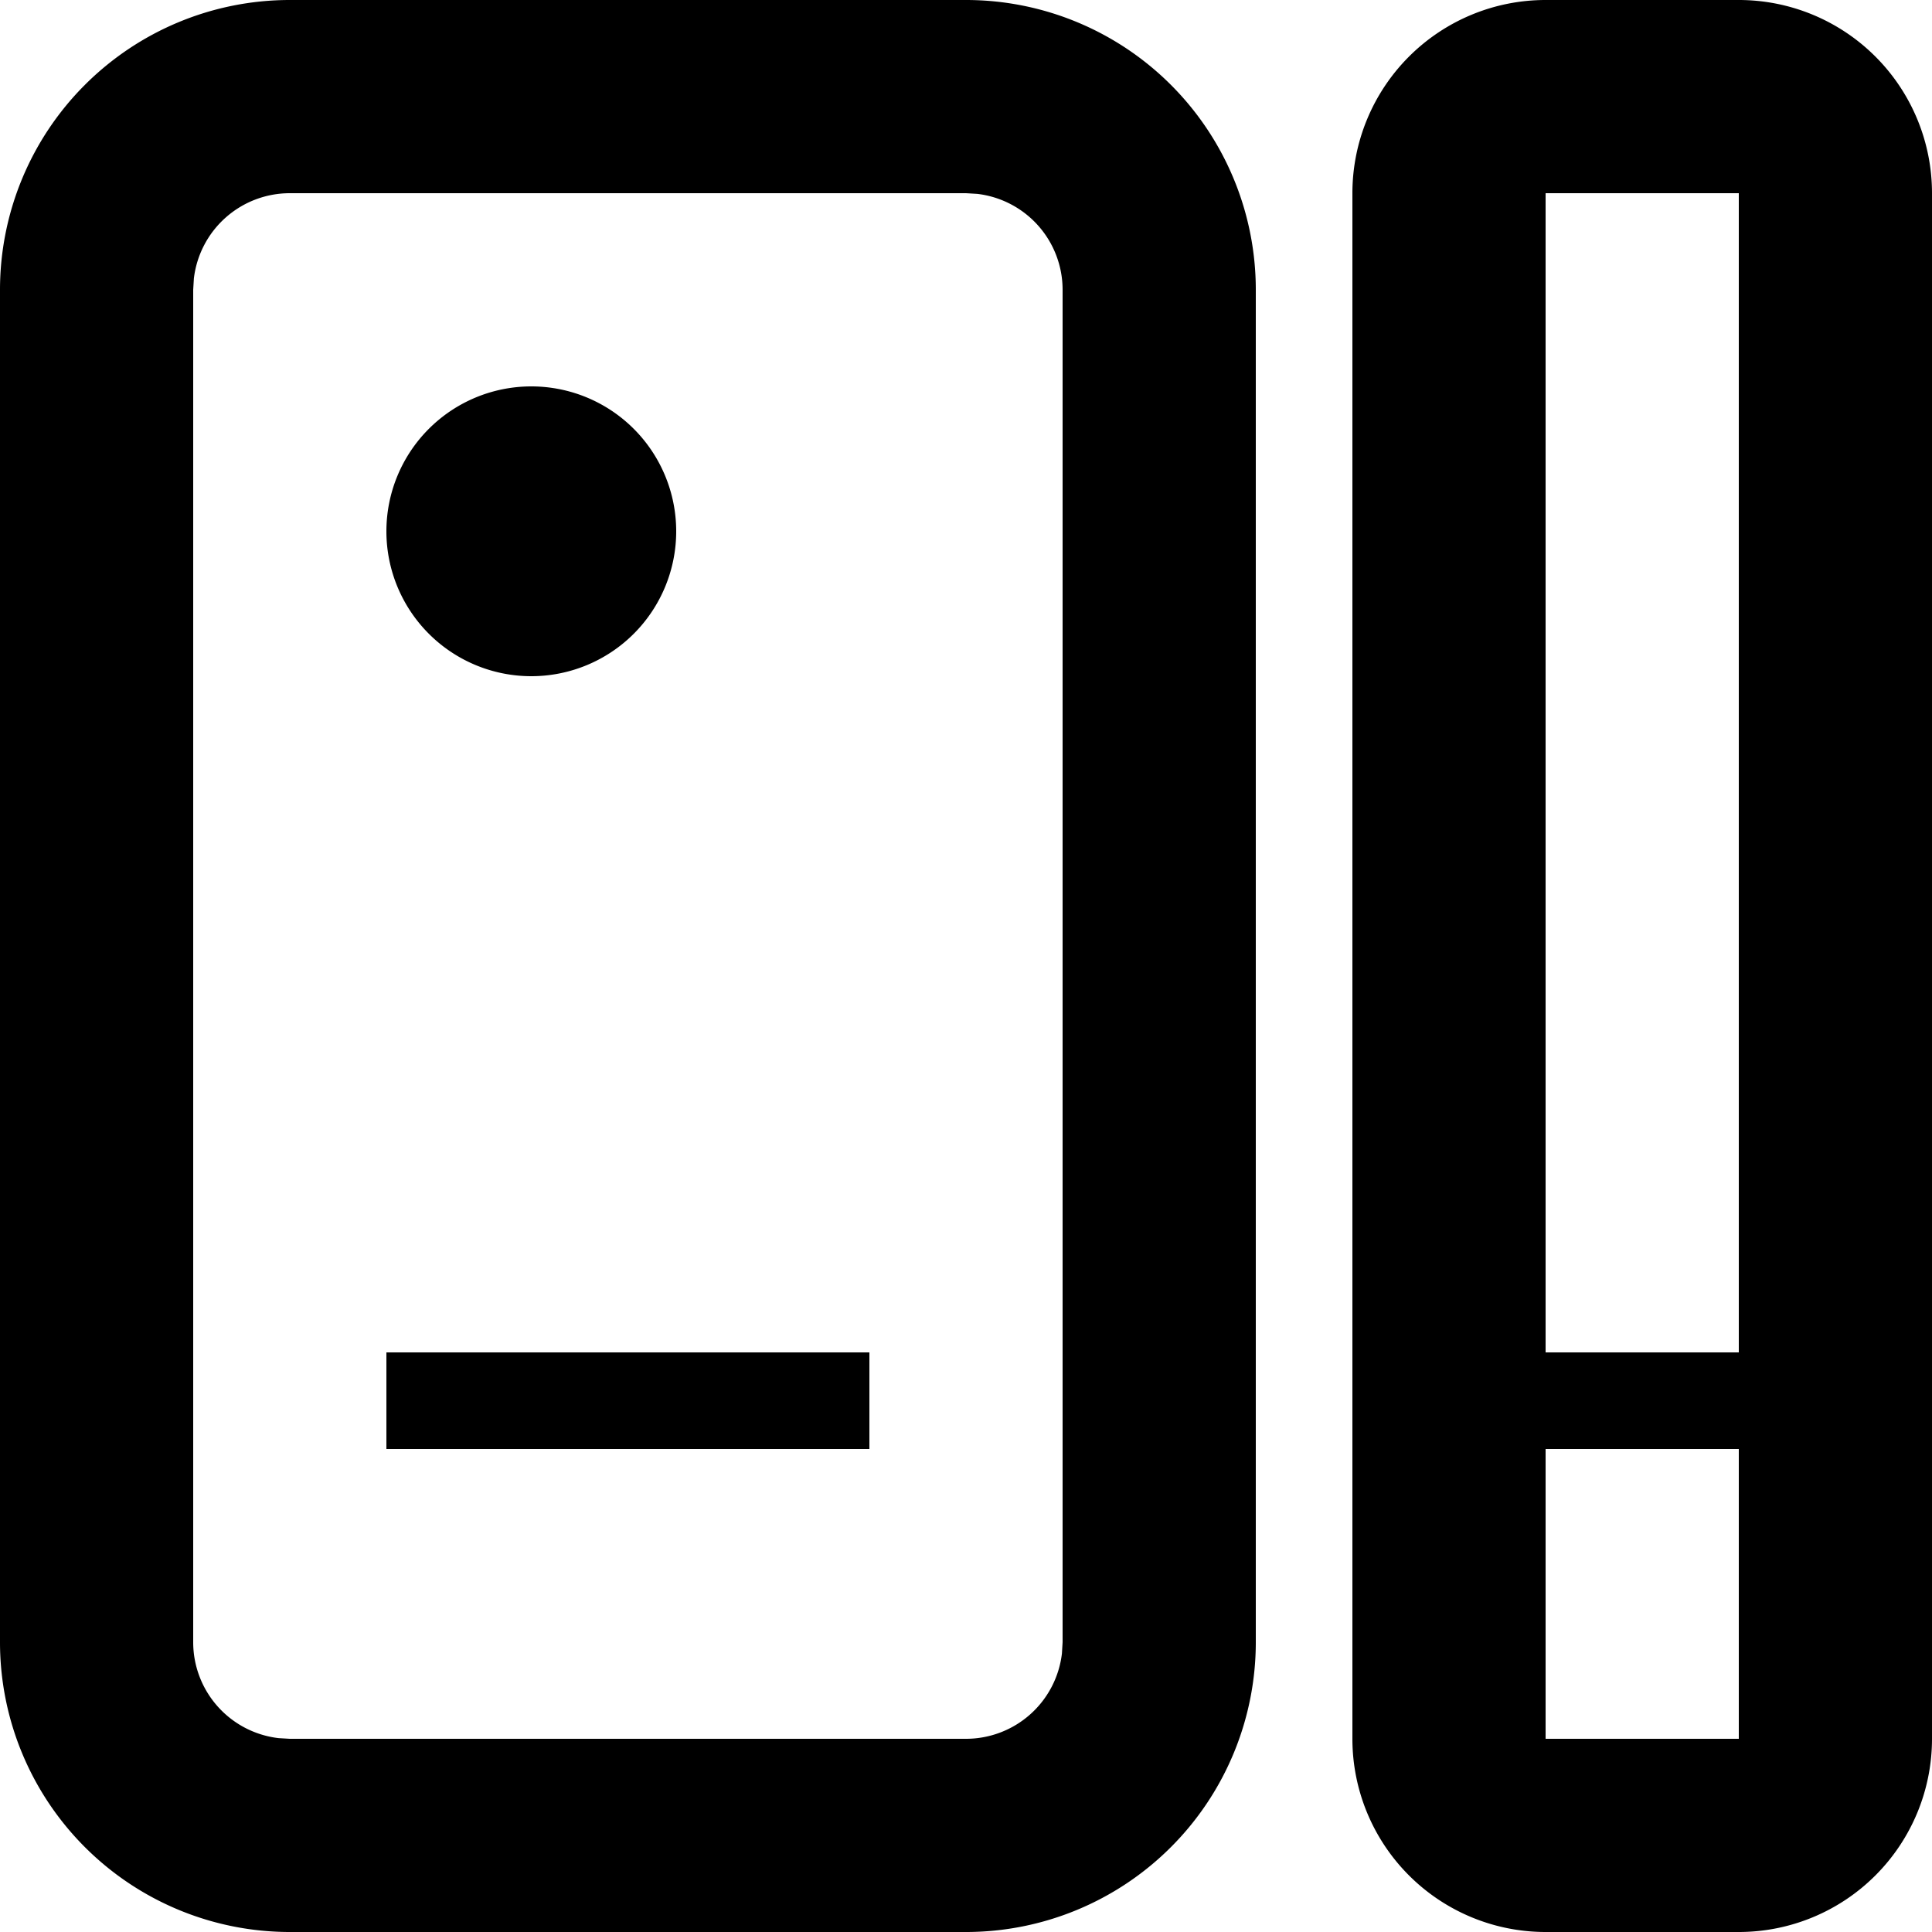 <?xml version="1.0" standalone="no"?><!DOCTYPE svg PUBLIC "-//W3C//DTD SVG 1.1//EN" "http://www.w3.org/Graphics/SVG/1.1/DTD/svg11.dtd"><svg class="icon" width="200px" height="200.00px" viewBox="0 0 1024 1024" version="1.1" xmlns="http://www.w3.org/2000/svg"><path d="M512 0a153.6 153.6 0 0 1 153.6 153.6v716.8a153.6 153.6 0 0 1-153.6 153.6H153.6a153.6 153.6 0 0 1-153.6-153.6V153.6a153.6 153.6 0 0 1 153.6-153.6h358.4z m512 921.6a102.4 102.4 0 0 1-102.4 102.4h-102.4a102.4 102.4 0 0 1-102.4-102.4V102.4a102.4 102.4 0 0 1 102.4-102.4h102.4a102.4 102.4 0 0 1 102.4 102.4v819.2zM512 102.4H153.6a51.2 51.2 0 0 0-50.842 45.21L102.4 153.6v716.8a51.2 51.2 0 0 0 45.21 50.842L153.6 921.6h358.4a51.2 51.2 0 0 0 50.842-45.21L563.2 870.4V153.6a51.2 51.2 0 0 0-45.21-50.842L512 102.4z m409.6 665.6h-102.4v153.6h102.4v-153.6z m-460.8-51.2v51.2H204.8v-51.2h256z m460.8-614.4h-102.4v614.4h102.4V102.4zM281.6 204.8a76.8 76.8 0 1 1 0 153.6 76.8 76.8 0 0 1 0-153.6z" /></svg>